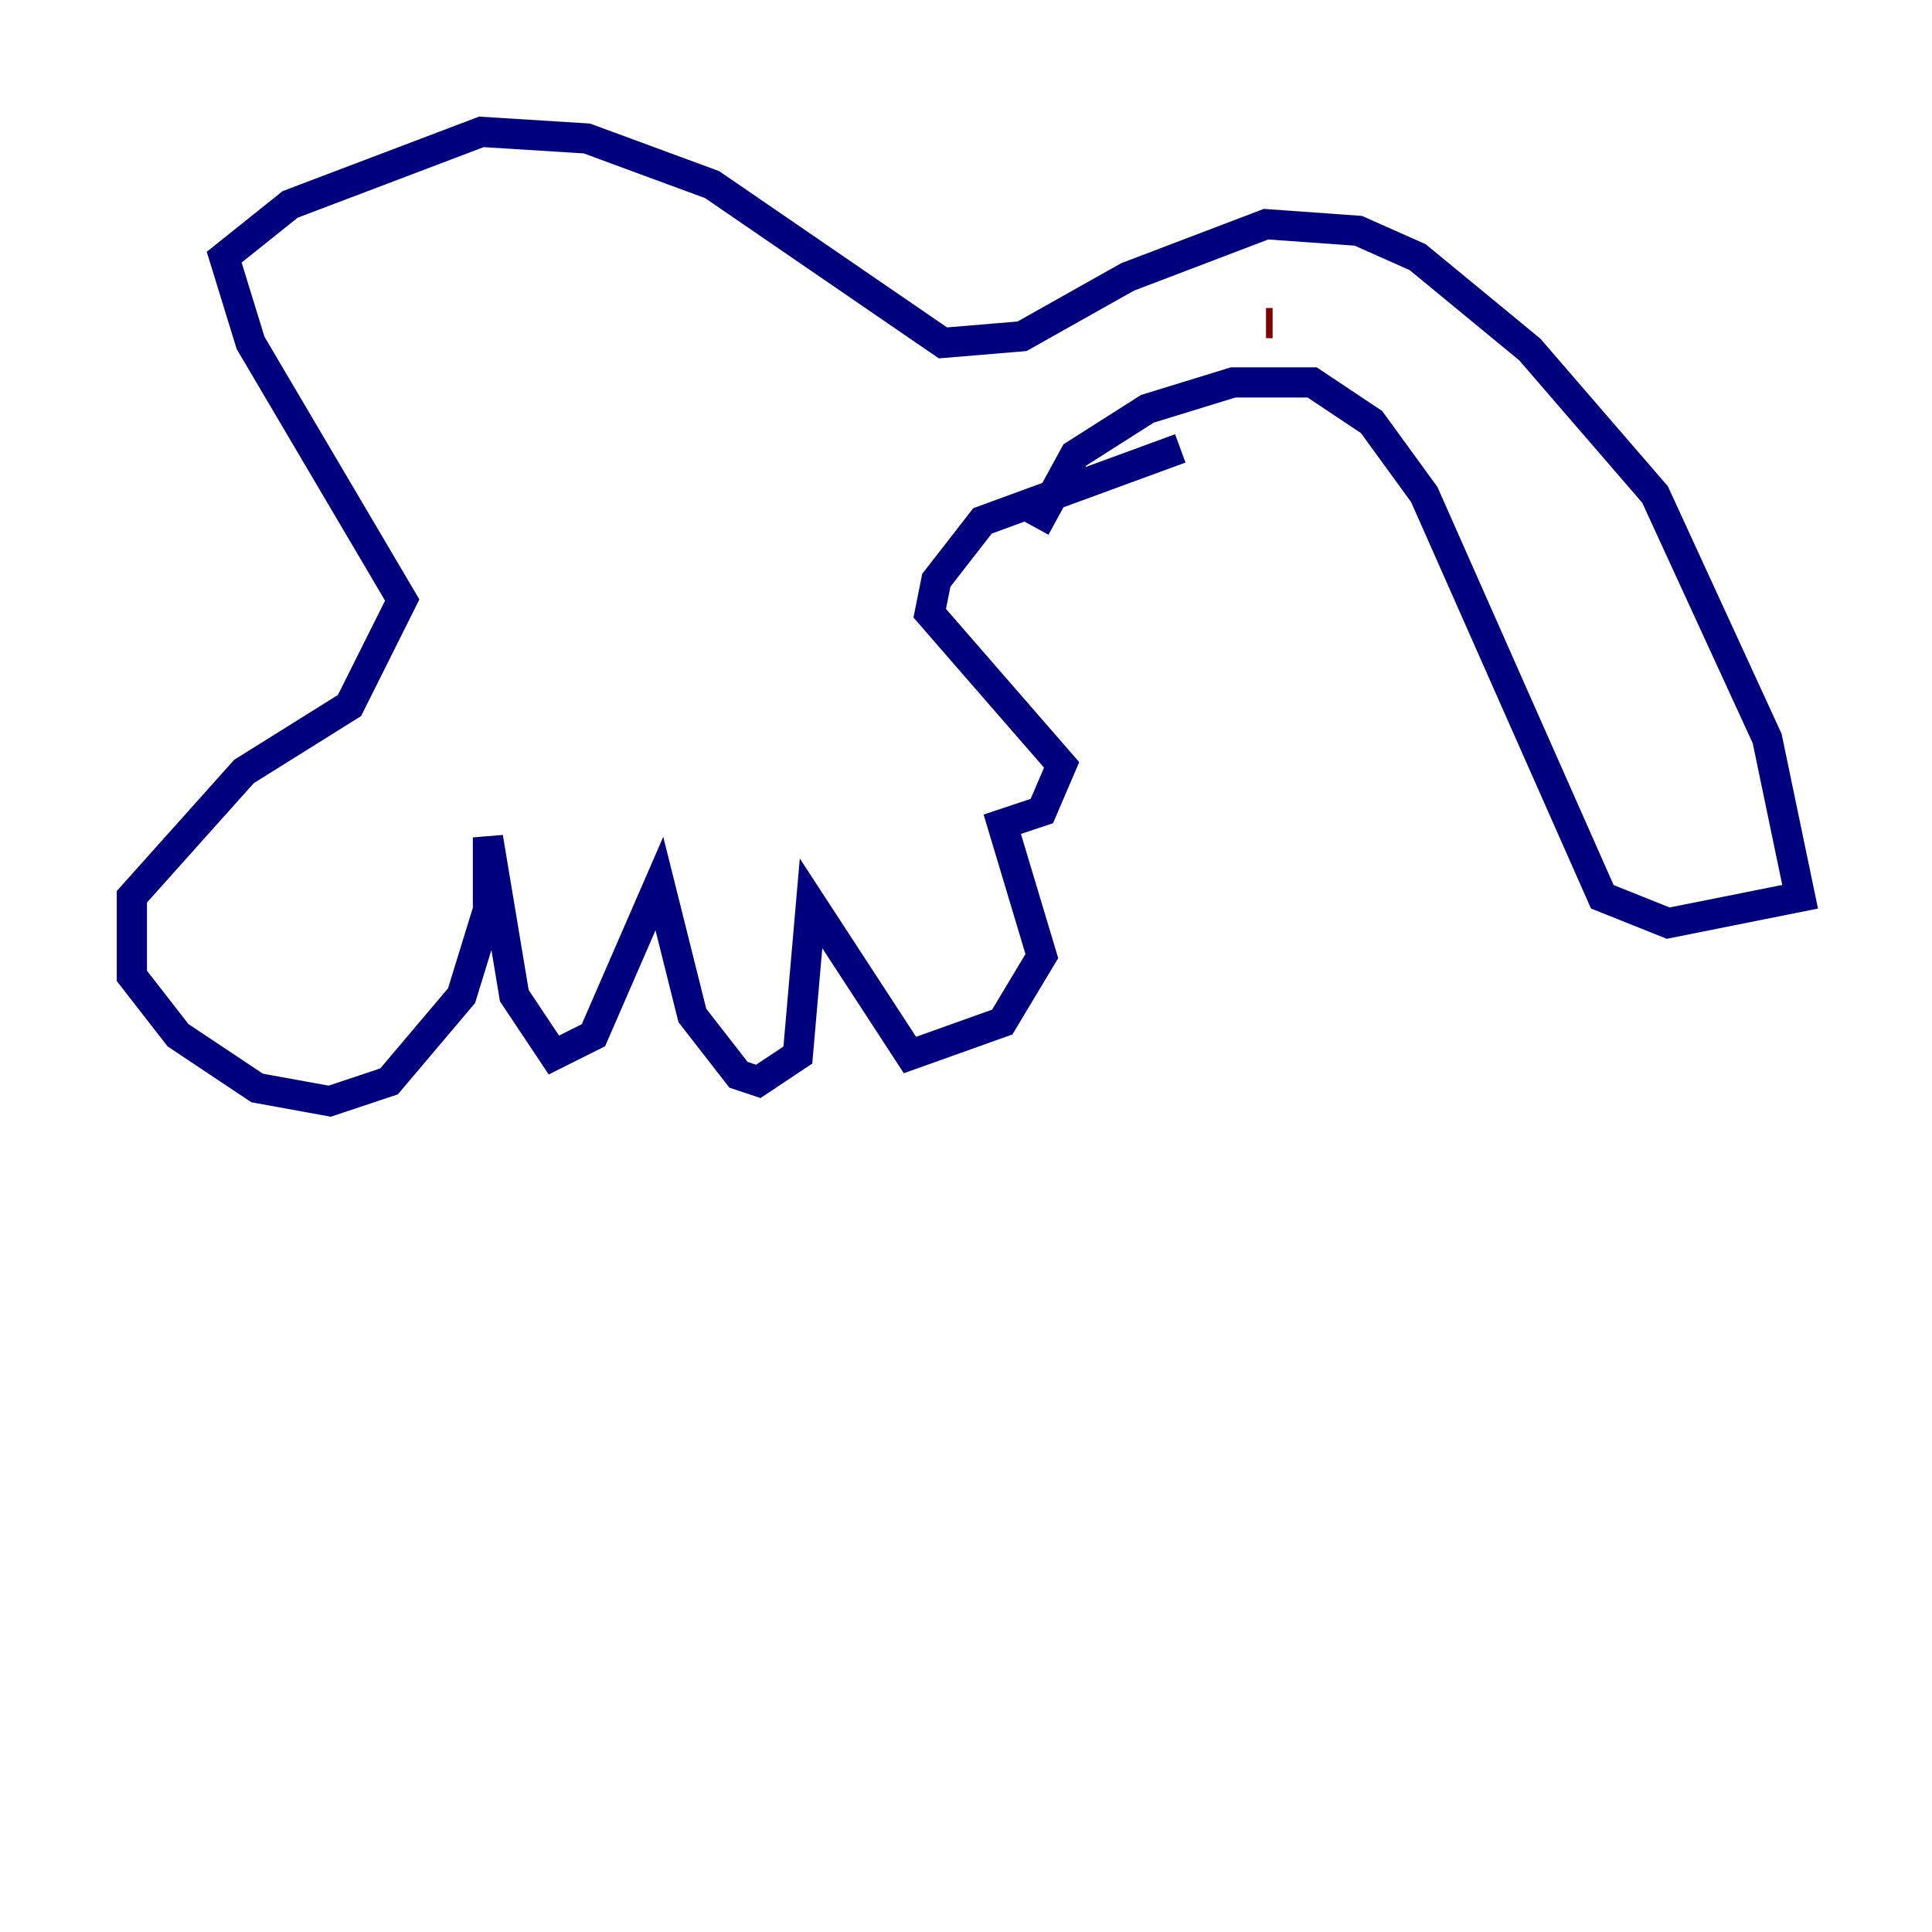 <?xml version="1.0" encoding="utf-8" ?>
<svg baseProfile="tiny" height="128" version="1.2" viewBox="0,0,128,128" width="128" xmlns="http://www.w3.org/2000/svg" xmlns:ev="http://www.w3.org/2001/xml-events" xmlns:xlink="http://www.w3.org/1999/xlink"><defs /><polyline fill="none" points="68.587,34.949 71.208,30.143 76.014,27.085 81.693,25.338 86.935,25.338 90.867,27.959 94.362,32.764 106.157,59.413 110.526,61.16 119.263,59.413 117.079,48.928 109.652,32.764 101.352,23.154 93.925,17.038 89.993,15.29 83.877,14.853 74.703,18.348 67.713,22.28 62.471,22.717 47.181,12.232 38.88,9.174 31.891,8.737 19.222,13.543 14.853,17.038 16.601,22.717 26.648,39.754 23.154,46.744 16.164,51.113 8.737,59.413 8.737,64.655 11.795,68.587 17.038,72.082 21.843,72.956 25.775,71.645 30.58,65.966 32.328,60.287 32.328,55.481 34.075,65.966 36.696,69.898 39.317,68.587 43.686,58.539 45.87,67.276 48.928,71.208 50.239,71.645 52.86,69.898 53.734,59.85 60.287,69.898 66.403,67.713 69.024,63.345 66.403,54.608 69.024,53.734 70.335,50.676 61.597,40.628 62.034,38.444 65.092,34.512 78.198,29.706" stroke="#00007f" stroke-width="2" /><polyline fill="none" points="83.877,21.406 84.314,21.406" stroke="#7f0000" stroke-width="2" /></svg>